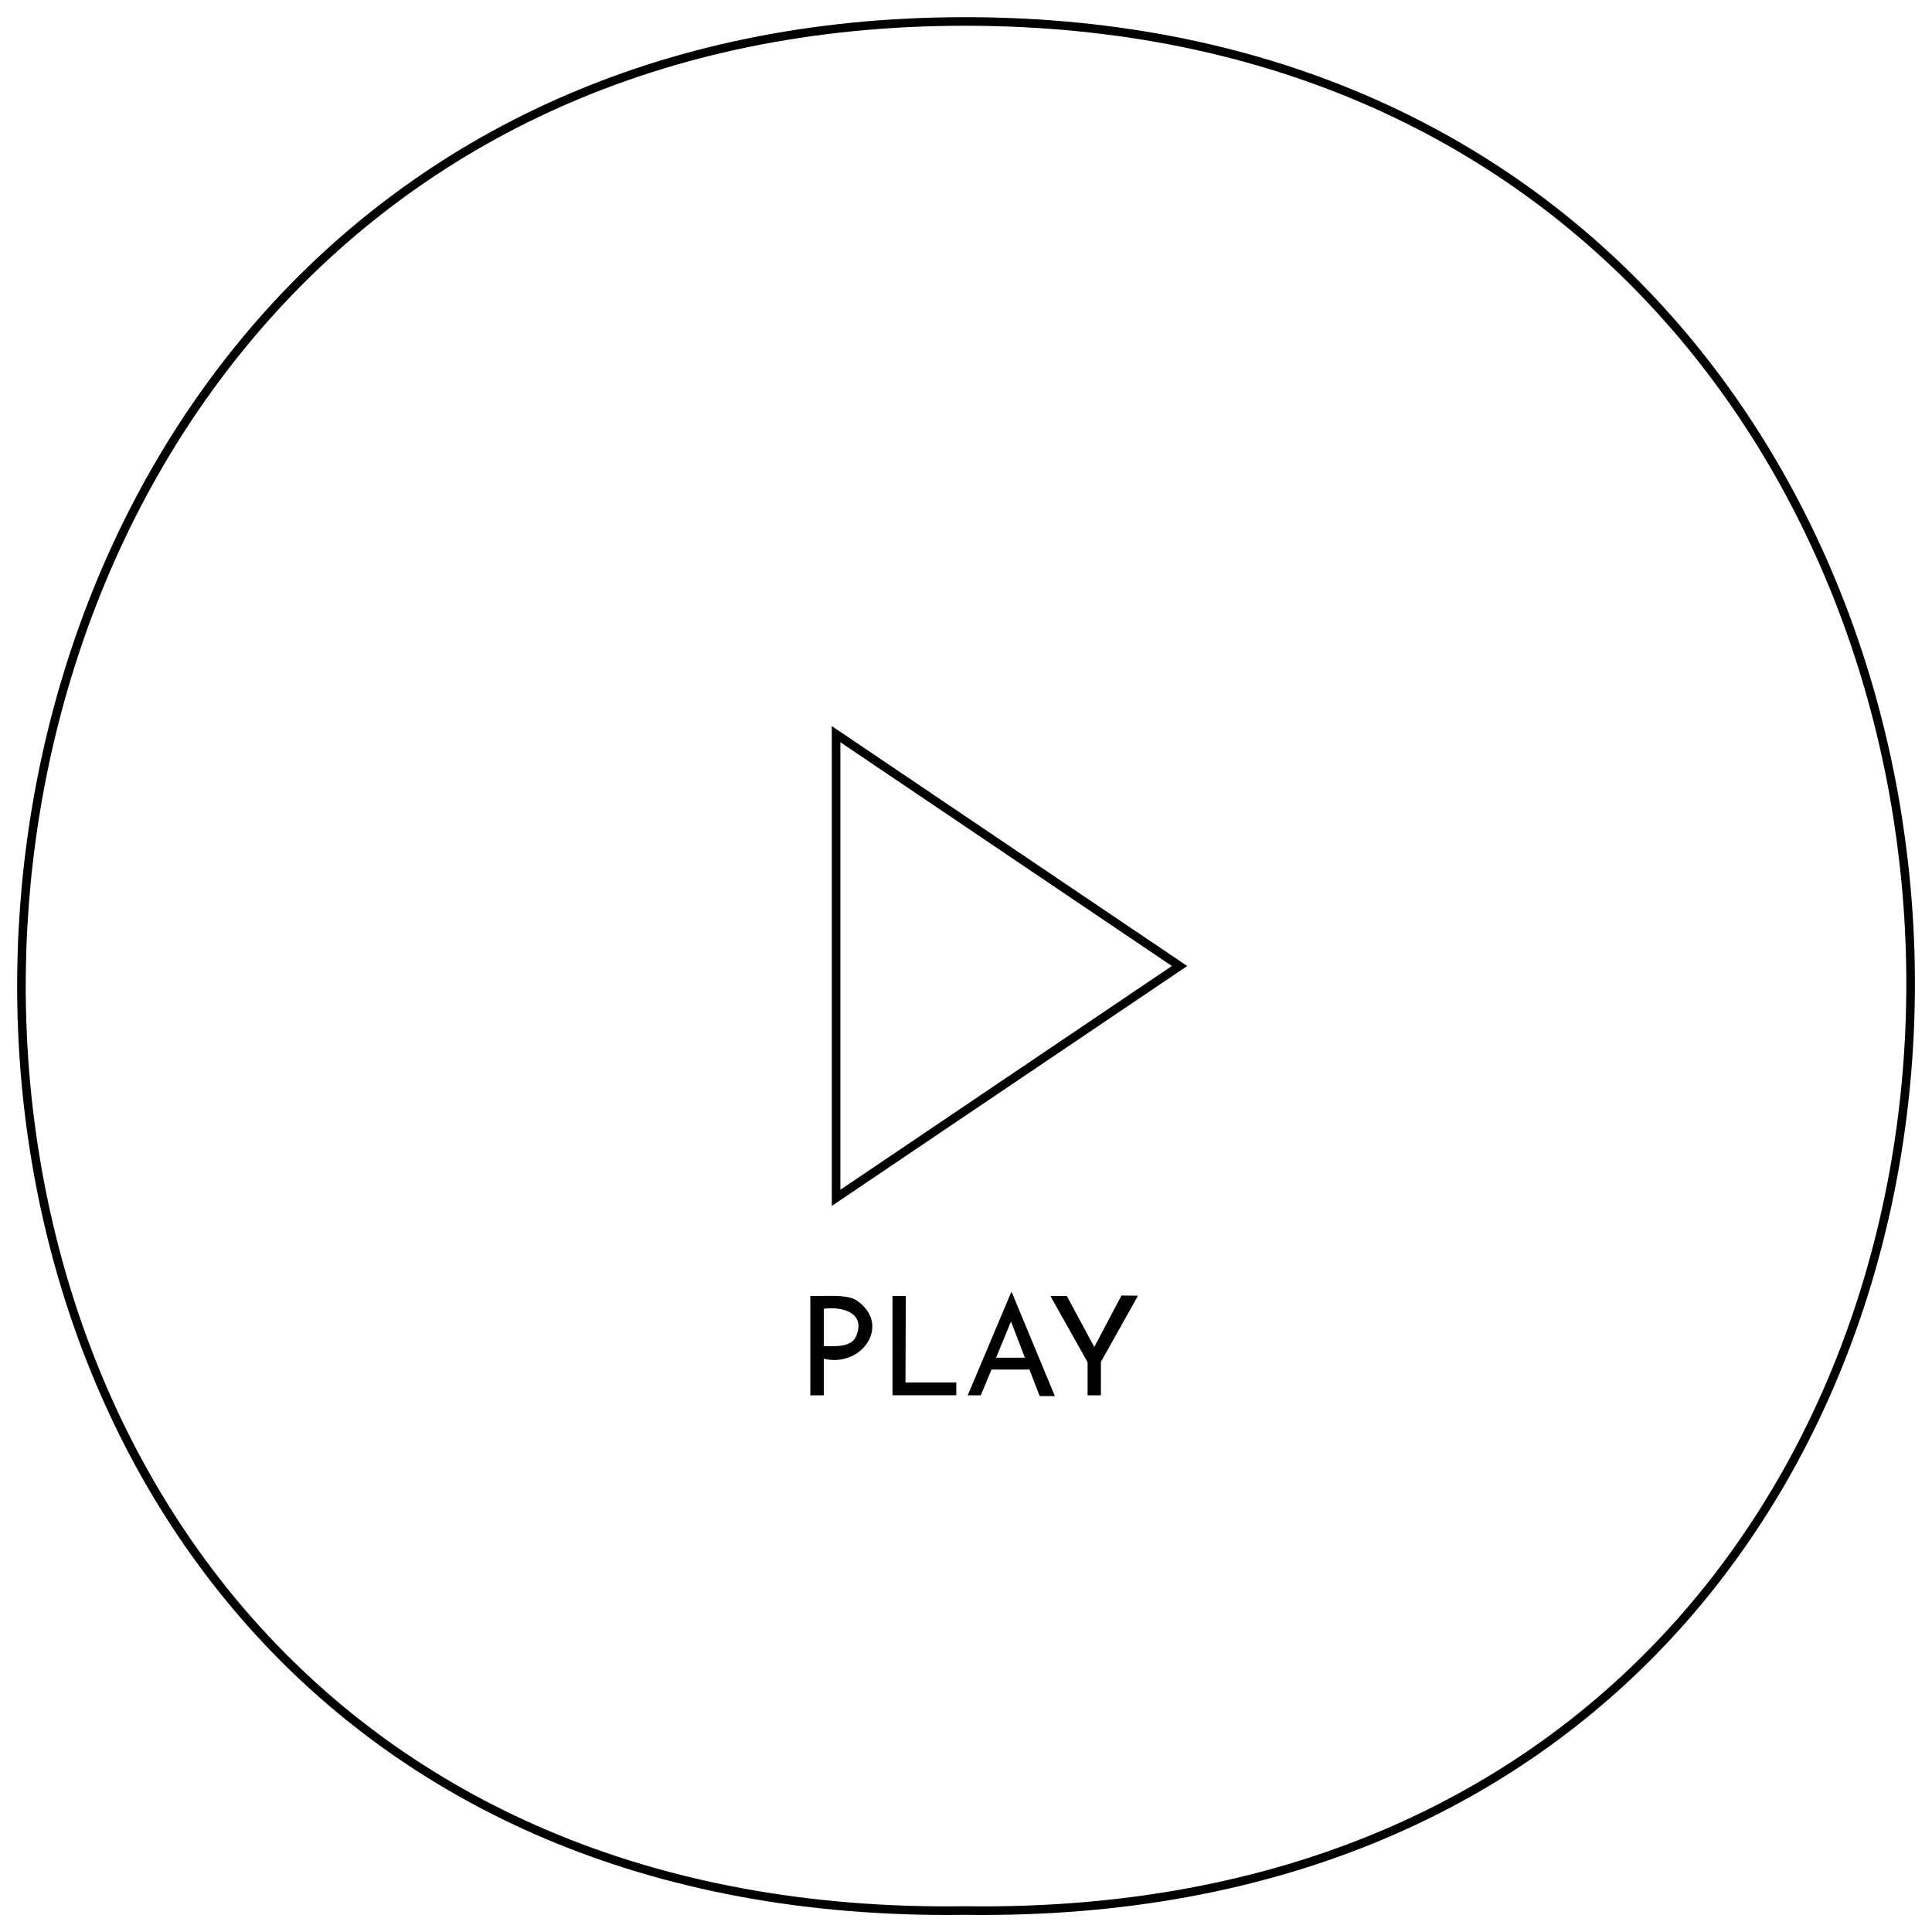 <svg xmlns="http://www.w3.org/2000/svg" viewBox="0 0 225 225"><path d="M112.37,2.5c144.57,0,149.12,222.1,0,220C-36.82,224.6-31.41,2.5,112.37,2.5Zm-15,83,40,27-40,27Z" fill="none" stroke="#000"/><path d="M99.63,151.36c-1.29-.67-3.85-.37-5.26-.43V162.5h1.57v-4.26C100.49,159.33,103.91,154.1,99.63,151.36Zm.21,3.88c-.41,1.74-2.52,1.55-3.9,1.52v-4.34C97.81,152.15,100.63,152.72,99.84,155.24Zm32.69-4.34-4.32,7.71v3.89h-1.55l0-3.86-4.33-7.71h1.91l3.2,5.94,3.17-6Zm-14.77-.4-5.06,12h1.52l1.25-3h4.42l1.19,3.09h1.77l-5-12.05ZM116,158.12l1.74-4.22,1.62,4.22ZM105.45,161h5.92v1.49h-7.43l0-11.56h1.55Z"/></svg>